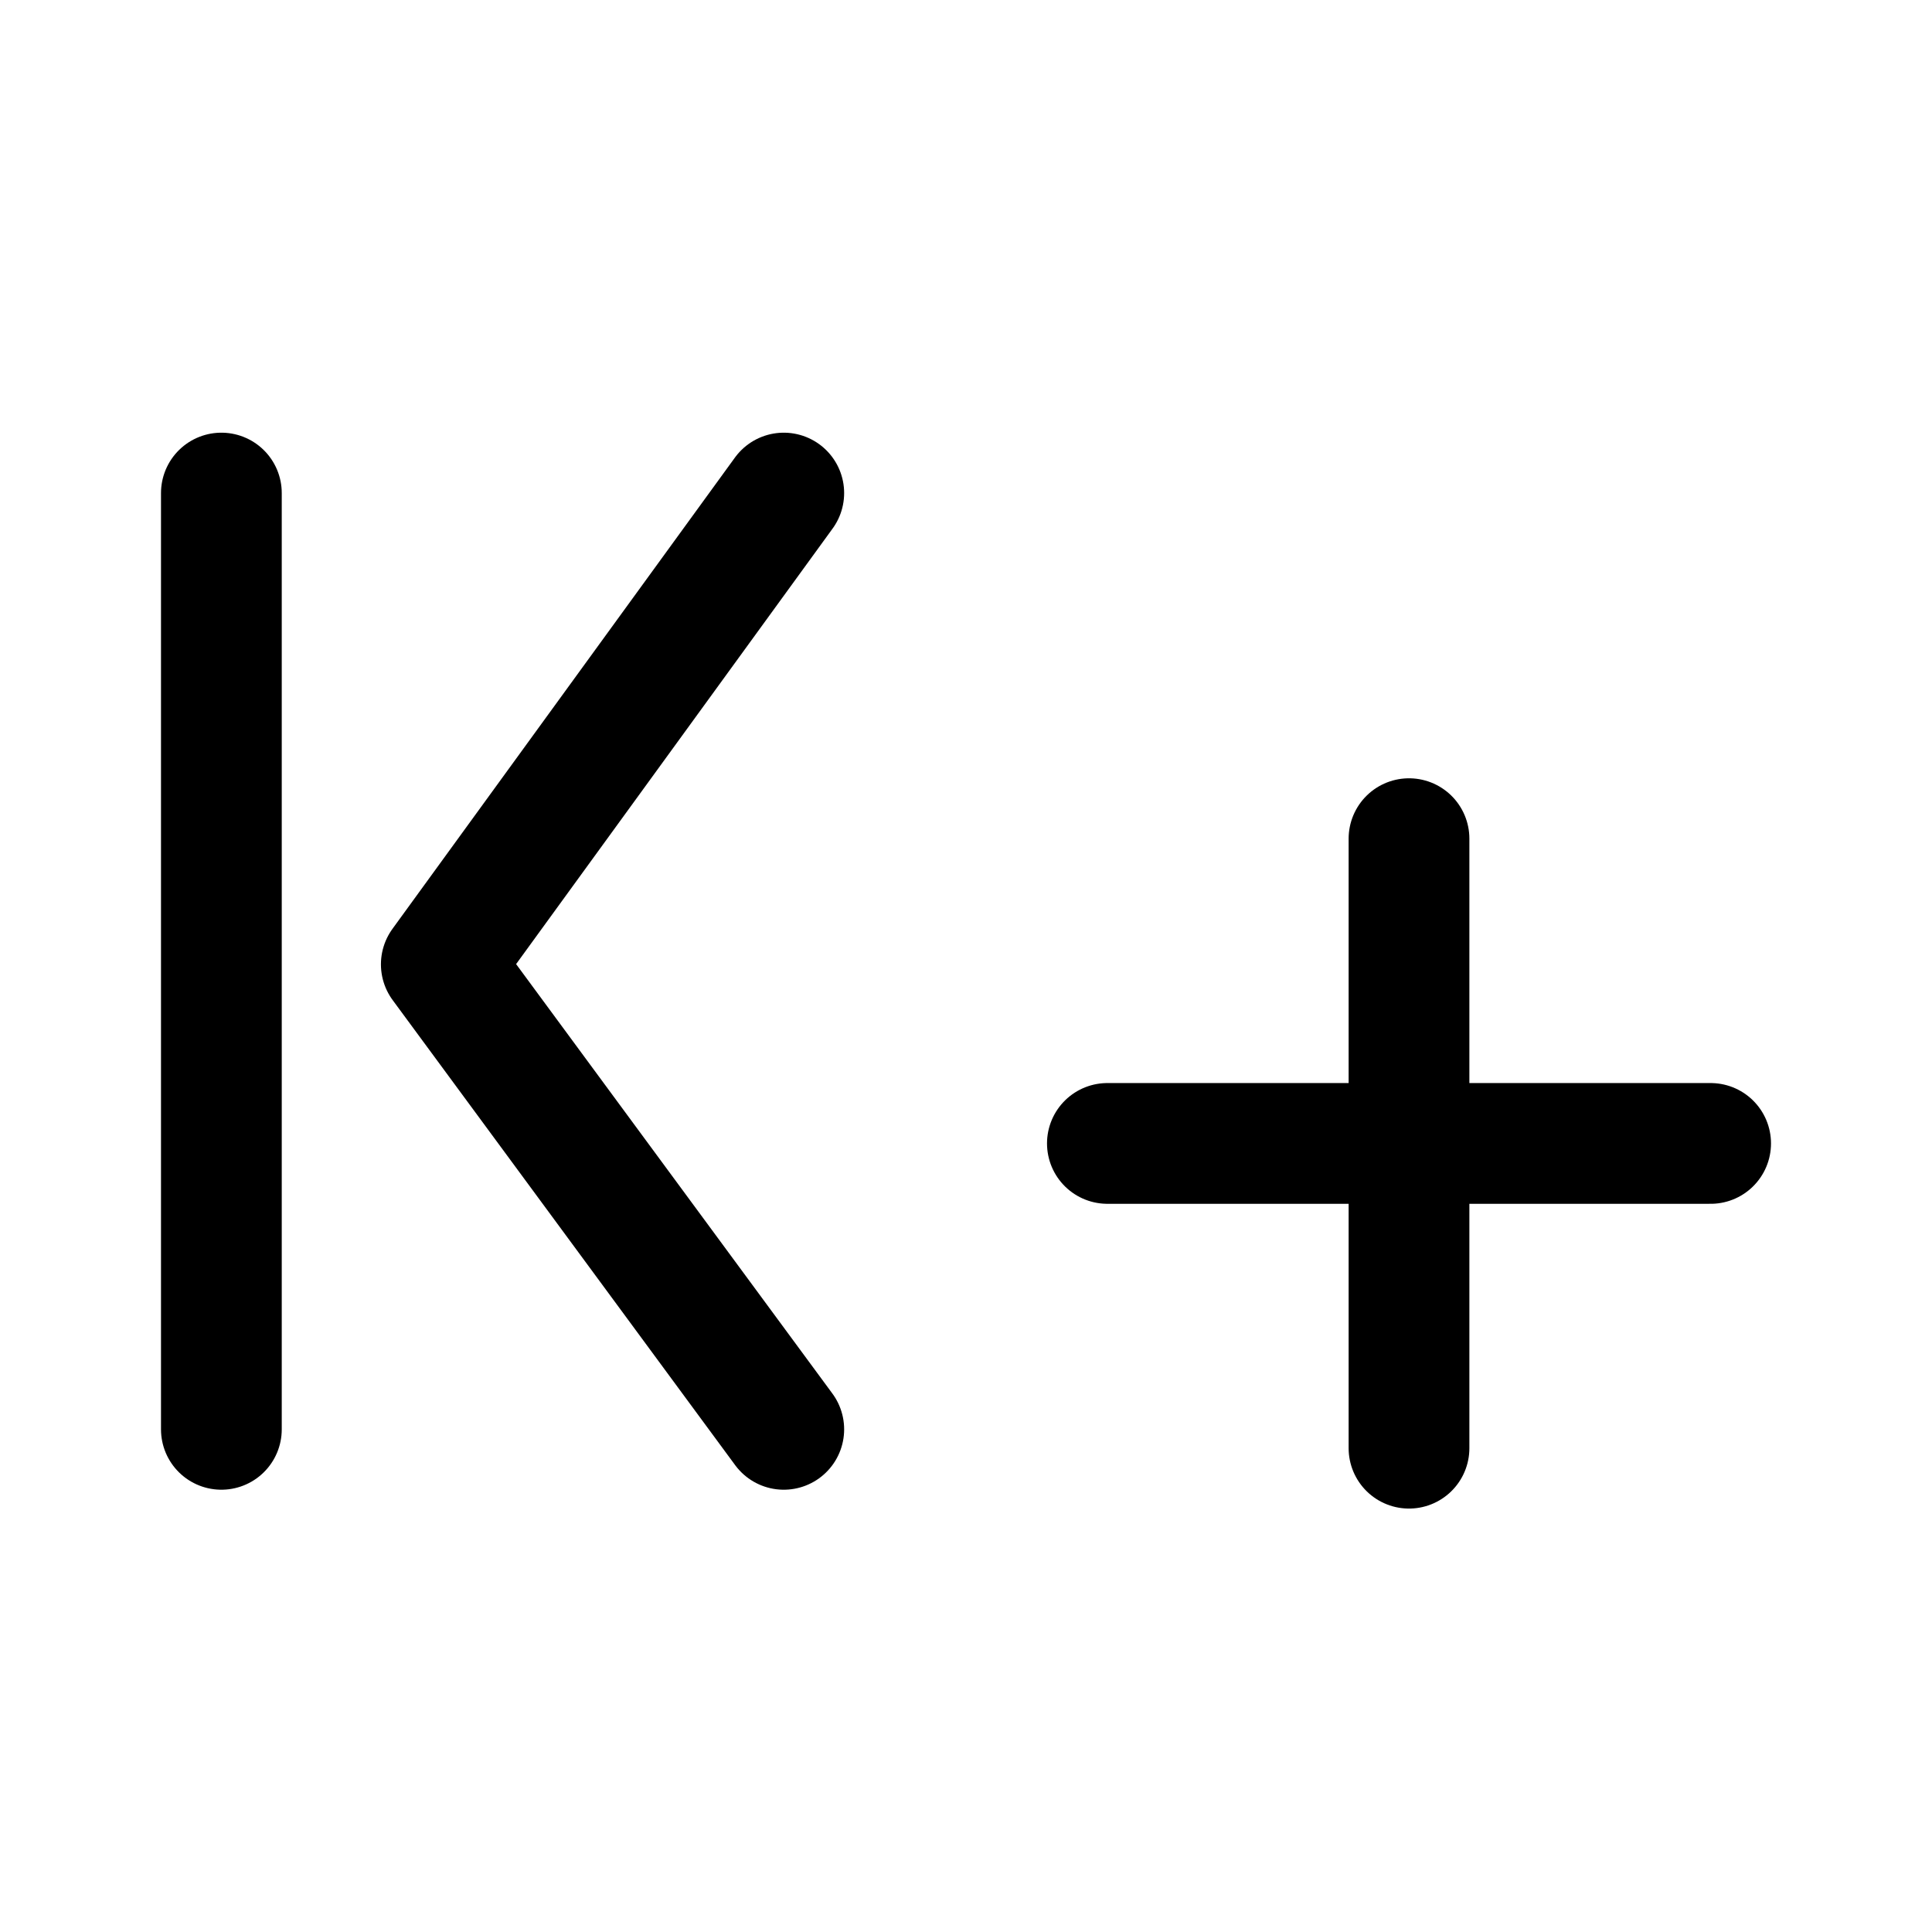 <svg width="192" height="192" viewBox="0 0 192 192" fill="none" xmlns="http://www.w3.org/2000/svg"><path d="M77.89 49 43.856 95.835l34.034 46.211M22 49v93.046m118.025-58.7v30.287m0 30.287v-30.287m0 0h-29.974m29.974 0H170" stroke="#000" stroke-width="12" stroke-linecap="round" stroke-linejoin="round"/></svg>